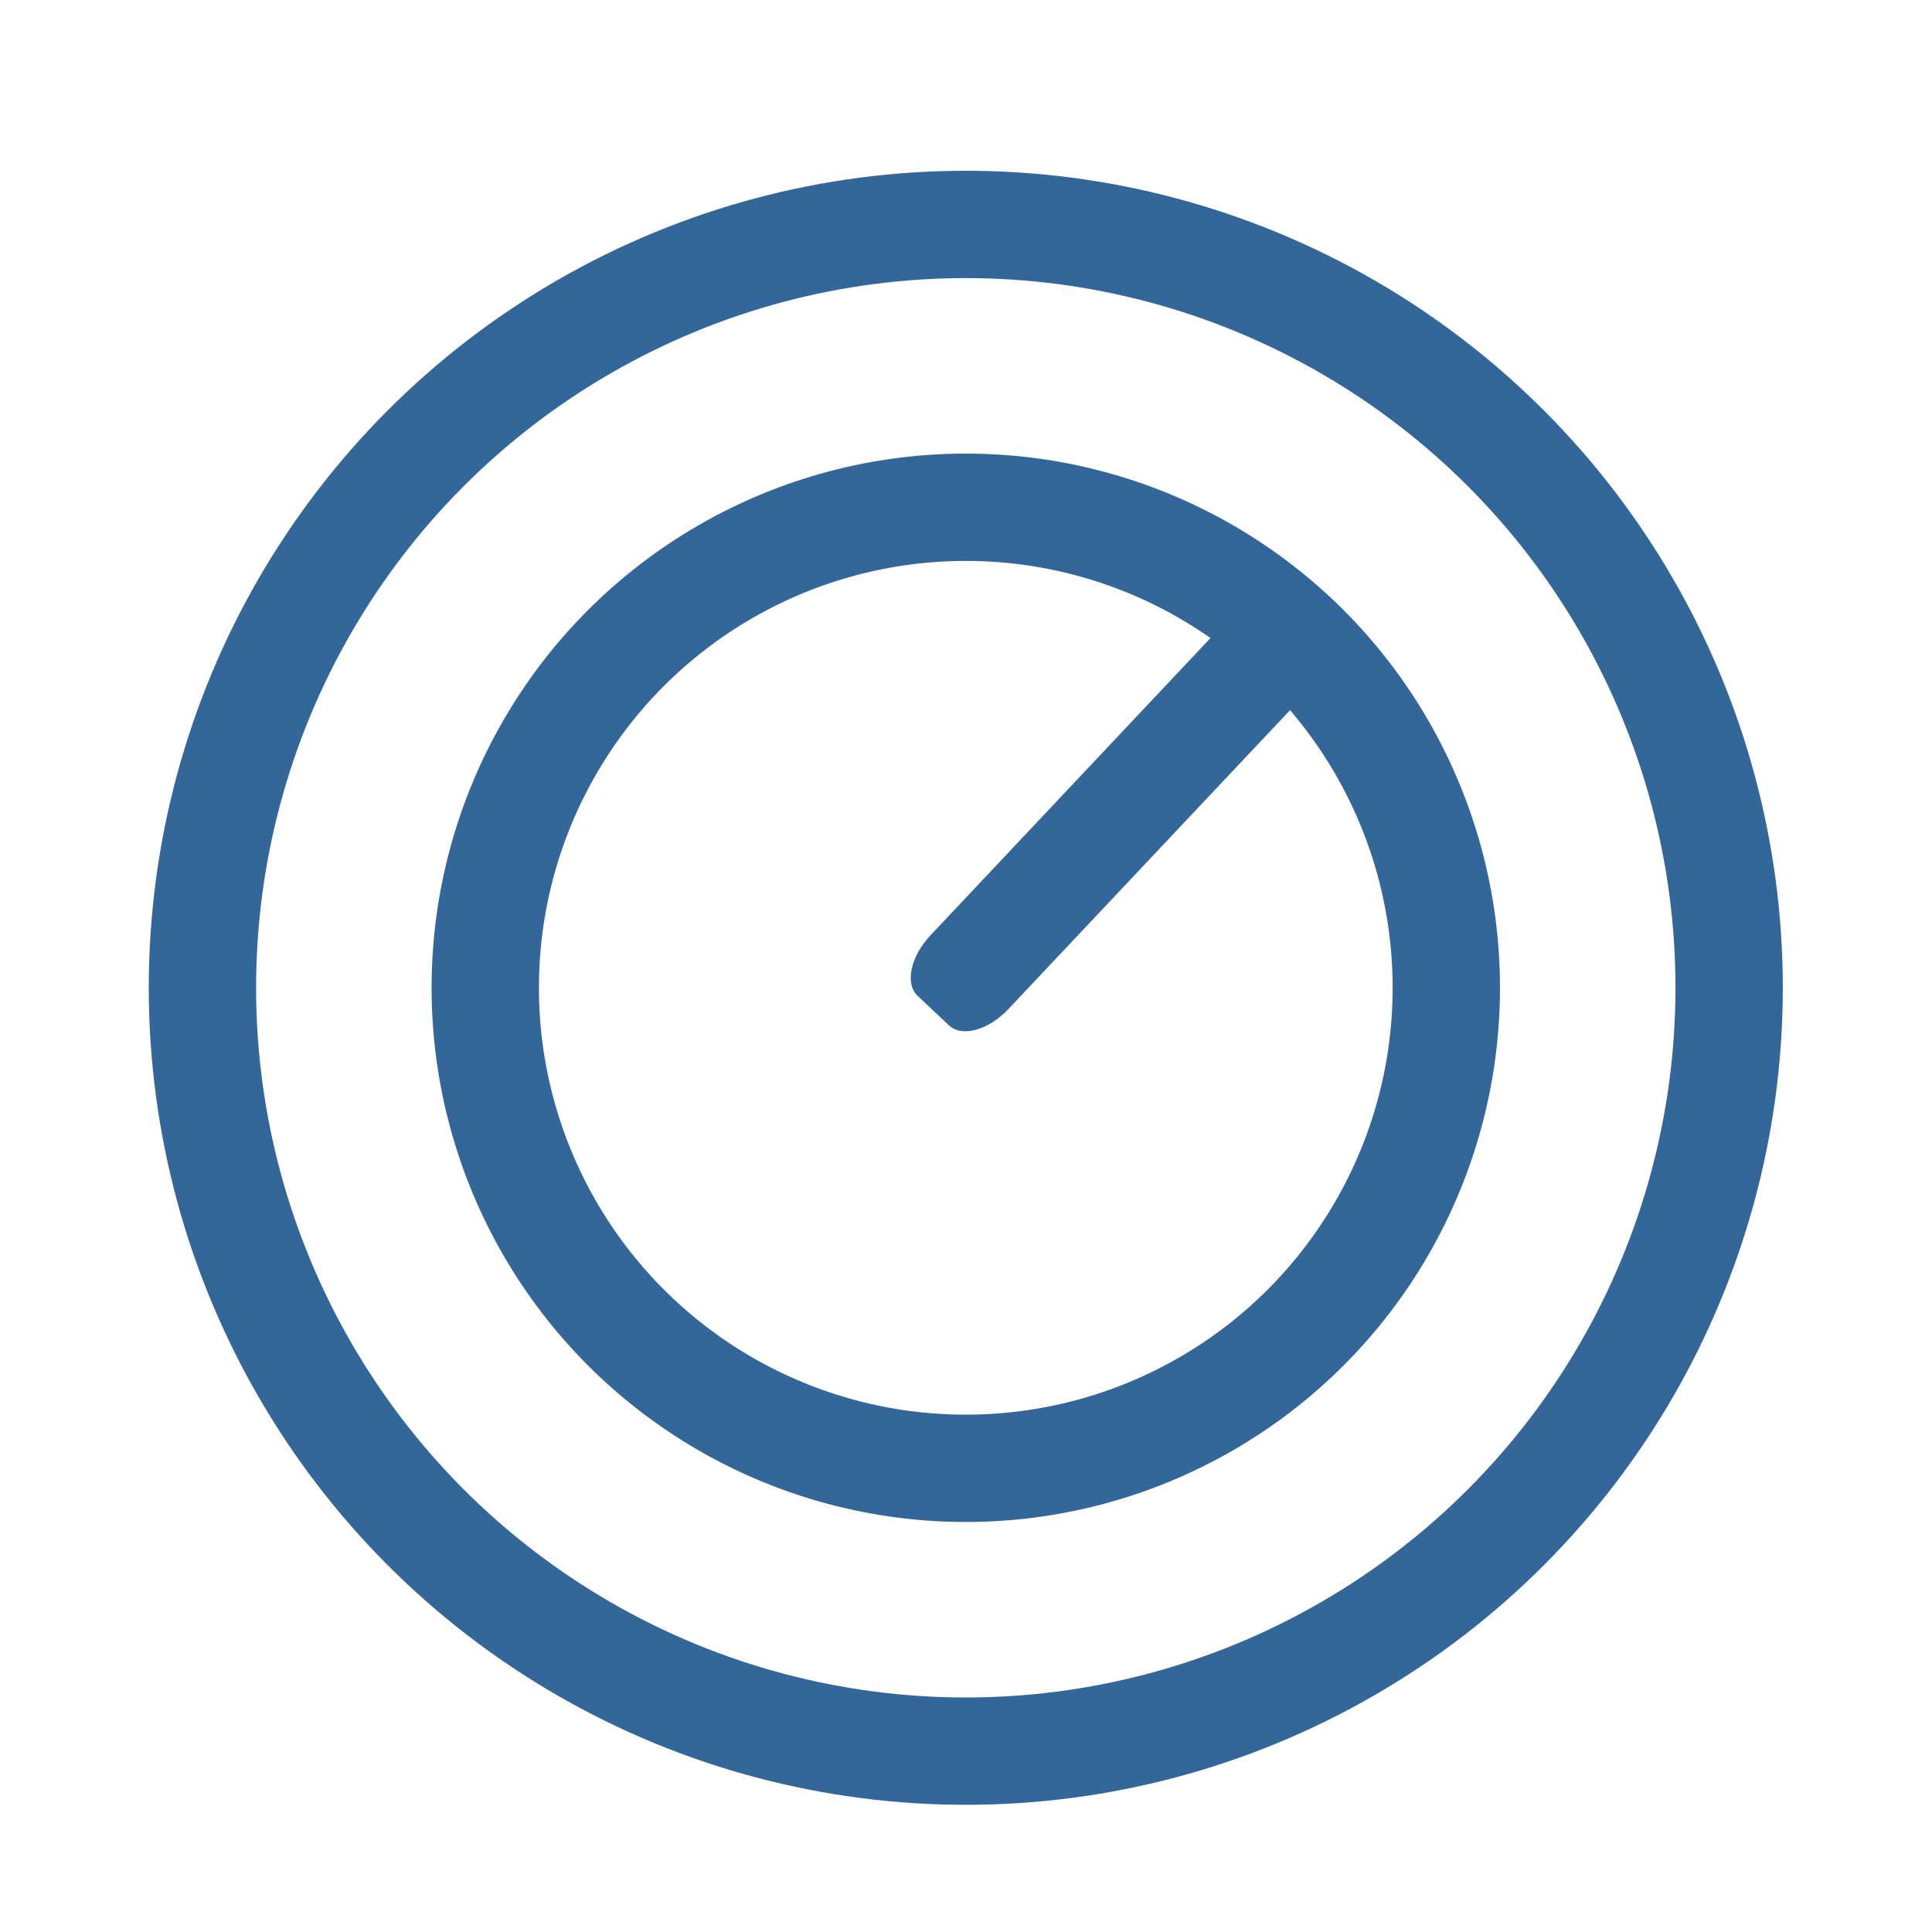 <?xml version="1.0" encoding="utf-8"?>
<!-- Generator: Adobe Illustrator 16.0.0, SVG Export Plug-In . SVG Version: 6.00 Build 0)  -->
<!DOCTYPE svg PUBLIC "-//W3C//DTD SVG 1.1//EN" "http://www.w3.org/Graphics/SVG/1.1/DTD/svg11.dtd">
<svg version="1.1" id="Layer_1" xmlns="http://www.w3.org/2000/svg" xmlns:xlink="http://www.w3.org/1999/xlink" x="0px" y="0px"
	 width="18px" height="18px" viewBox="0 0 18 18" enable-background="new 0 0 18 18" xml:space="preserve">
<circle fill="none" stroke="#336699" stroke-miterlimit="10" cx="8.998" cy="9.203" r="4.477"/>
<circle fill="none" stroke="#336699" stroke-miterlimit="10" cx="8.998" cy="9.203" r="7.112"/>
<path fill="#336699" d="M9.396,9.4C9.21,9.598,8.962,9.667,8.841,9.553L8.55,9.279C8.429,9.165,8.482,8.913,8.669,8.714l2.695-2.861
	c0.187-0.198,0.436-0.266,0.556-0.152l0.291,0.274c0.121,0.114,0.069,0.366-0.119,0.564L9.396,9.4z"/>
</svg>
